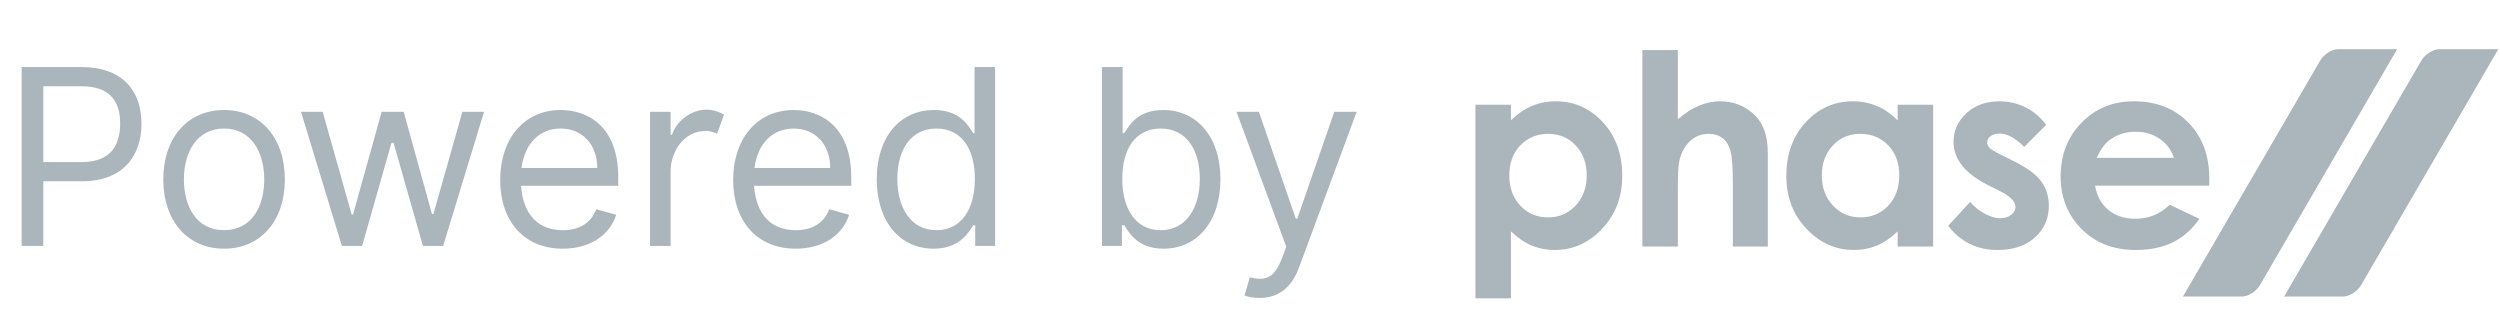 <?xml version="1.0" encoding="UTF-8"?>
<svg width="122px" height="16px" viewBox="0 0 122 16" version="1.1" xmlns="http://www.w3.org/2000/svg" xmlns:xlink="http://www.w3.org/1999/xlink">
    <title>Group 2 Copy</title>
    <g id="v1" stroke="none" stroke-width="1" fill="none" fill-rule="evenodd">
        <g id="Group-2-Copy" fill="#ABB5BC">
            <path d="M2.114,12 L2.114,8.847 L3.989,8.847 C6.017,8.847 6.903,7.602 6.903,6.034 C6.903,4.466 6.017,3.273 3.972,3.273 L1.057,3.273 L1.057,12 L2.114,12 Z M3.989,7.909 L2.114,7.909 L2.114,4.21 L3.972,4.21 C5.386,4.21 5.864,4.96 5.864,6.034 C5.864,7.108 5.386,7.909 3.989,7.909 Z M10.935,12.136 C12.707,12.136 13.901,10.79 13.901,8.761 C13.901,6.716 12.707,5.369 10.935,5.369 C9.162,5.369 7.969,6.716 7.969,8.761 C7.969,10.79 9.162,12.136 10.935,12.136 Z M10.935,11.233 C9.588,11.233 8.974,10.074 8.974,8.761 C8.974,7.449 9.588,6.273 10.935,6.273 C12.281,6.273 12.895,7.449 12.895,8.761 C12.895,10.074 12.281,11.233 10.935,11.233 Z M17.672,12 L19.104,6.972 L19.206,6.972 L20.638,12 L21.626,12 L23.621,5.455 L22.564,5.455 L21.149,10.449 L21.081,10.449 L19.7,5.455 L18.626,5.455 L17.229,10.466 L17.161,10.466 L15.746,5.455 L14.689,5.455 L16.683,12 L17.672,12 Z M27.46,12.136 C28.79,12.136 29.761,11.472 30.068,10.483 L29.097,10.21 C28.841,10.892 28.261,11.233 27.46,11.233 C26.276,11.233 25.53,10.483 25.428,9.068 L30.17,9.068 L30.17,8.642 C30.17,6.205 28.722,5.369 27.358,5.369 C25.585,5.369 24.409,6.767 24.409,8.778 C24.409,10.79 25.568,12.136 27.46,12.136 Z M29.148,8.199 L25.449,8.199 C25.611,6.972 26.352,6.273 27.358,6.273 C28.449,6.273 29.148,7.091 29.148,8.199 Z M32.727,12 L32.727,8.301 C32.744,7.415 33.358,6.392 34.432,6.392 C34.722,6.392 34.892,6.477 34.994,6.528 L35.335,5.591 C35.131,5.472 34.807,5.352 34.466,5.352 C33.699,5.352 32.983,5.949 32.795,6.58 L32.727,6.58 L32.727,5.455 L31.722,5.455 L31.722,12 L32.727,12 Z M38.83,12.136 C40.159,12.136 41.131,11.472 41.437,10.483 L40.466,10.21 C40.21,10.892 39.631,11.233 38.83,11.233 C37.645,11.233 36.899,10.483 36.797,9.068 L41.54,9.068 L41.54,8.642 C41.54,6.205 40.091,5.369 38.727,5.369 C36.955,5.369 35.778,6.767 35.778,8.778 C35.778,10.79 36.937,12.136 38.83,12.136 Z M40.517,8.199 L36.818,8.199 C36.98,6.972 37.722,6.273 38.727,6.273 C39.818,6.273 40.517,7.091 40.517,8.199 Z M45.562,12.136 C46.824,12.136 47.267,11.352 47.489,10.994 L47.591,10.994 L47.591,12 L48.562,12 L48.562,3.273 L47.557,3.273 L47.557,6.494 L47.489,6.494 C47.267,6.153 46.858,5.369 45.58,5.369 C43.926,5.369 42.784,6.682 42.784,8.744 C42.784,10.824 43.926,12.136 45.562,12.136 Z M45.699,11.233 C44.437,11.233 43.79,10.125 43.79,8.727 C43.79,7.347 44.42,6.273 45.699,6.273 C46.926,6.273 47.574,7.261 47.574,8.727 C47.574,10.21 46.909,11.233 45.699,11.233 Z M56.778,12.136 C58.415,12.136 59.557,10.824 59.557,8.744 C59.557,6.682 58.415,5.369 56.761,5.369 C55.483,5.369 55.091,6.153 54.869,6.494 L54.784,6.494 L54.784,3.273 L53.778,3.273 L53.778,12 L54.75,12 L54.75,10.994 L54.869,10.994 C55.091,11.352 55.517,12.136 56.778,12.136 Z M56.642,11.233 C55.432,11.233 54.767,10.21 54.767,8.727 C54.767,7.261 55.415,6.273 56.642,6.273 C57.92,6.273 58.551,7.347 58.551,8.727 C58.551,10.125 57.903,11.233 56.642,11.233 Z M61.466,14.54 C62.369,14.54 63.017,14.062 63.392,13.057 L66.205,5.455 L65.114,5.455 L63.307,10.67 L63.234,10.67 L61.432,5.455 L60.341,5.455 L62.77,12.043 L62.54,12.648 C62.165,13.619 61.705,13.705 60.989,13.534 L60.733,14.42 C60.835,14.472 61.125,14.54 61.466,14.54 Z" id="Poweredby" fill-rule="nonzero"></path>
            <g id="Group" transform="translate(72, 2.4)">
                <path d="M1.733,2.712 L1.733,3.472 C2.045,3.164 2.384,2.929 2.749,2.775 C3.113,2.621 3.504,2.543 3.919,2.543 C4.82,2.543 5.586,2.884 6.218,3.563 C6.85,4.245 7.165,5.118 7.165,6.184 C7.165,7.211 6.839,8.071 6.186,8.761 C5.534,9.454 4.761,9.799 3.867,9.799 C3.469,9.799 3.098,9.727 2.755,9.586 C2.412,9.445 2.071,9.213 1.733,8.889 L1.733,12.157 L-4.35915789e-15,12.157 L-4.35915789e-15,2.712 L1.733,2.712 Z M3.552,4.132 C3.007,4.132 2.553,4.319 2.195,4.69 C1.835,5.064 1.654,5.55 1.654,6.151 C1.654,6.766 1.835,7.263 2.195,7.641 C2.553,8.021 3.007,8.209 3.552,8.209 C4.082,8.209 4.527,8.017 4.89,7.632 C5.252,7.246 5.432,6.755 5.432,6.158 C5.432,5.565 5.254,5.079 4.898,4.701 C4.544,4.321 4.095,4.132 3.552,4.132 L3.552,4.132 Z" id="Fill-1"></path>
                <path d="M8.147,0.042 L9.879,0.042 L9.879,3.42 C10.218,3.127 10.557,2.908 10.9,2.762 C11.24,2.617 11.588,2.543 11.937,2.543 C12.621,2.543 13.199,2.779 13.668,3.255 C14.07,3.665 14.269,4.269 14.269,5.064 L14.269,9.63 L12.563,9.63 L12.563,6.601 C12.563,5.802 12.526,5.259 12.45,4.977 C12.374,4.692 12.243,4.482 12.059,4.34 C11.877,4.202 11.649,4.132 11.38,4.132 C11.03,4.132 10.728,4.249 10.476,4.482 C10.227,4.714 10.053,5.031 9.955,5.433 C9.905,5.641 9.879,6.114 9.879,6.855 L9.879,9.63 L8.147,9.63 L8.147,0.042 Z" id="Fill-4"></path>
                <path d="M20.605,2.712 L22.338,2.712 L22.338,9.63 L20.605,9.63 L20.605,8.893 C20.267,9.215 19.926,9.445 19.585,9.586 C19.244,9.727 18.873,9.799 18.475,9.799 C17.579,9.799 16.806,9.454 16.152,8.761 C15.499,8.071 15.173,7.211 15.173,6.184 C15.173,5.118 15.49,4.245 16.122,3.563 C16.753,2.884 17.52,2.543 18.423,2.543 C18.84,2.543 19.229,2.621 19.593,2.775 C19.958,2.929 20.295,3.164 20.605,3.472 L20.605,2.712 Z M18.779,4.132 C18.241,4.132 17.793,4.321 17.44,4.701 C17.084,5.079 16.905,5.565 16.905,6.158 C16.905,6.755 17.086,7.246 17.448,7.632 C17.811,8.017 18.256,8.209 18.786,8.209 C19.331,8.209 19.784,8.021 20.143,7.641 C20.503,7.263 20.684,6.766 20.684,6.151 C20.684,5.55 20.503,5.064 20.143,4.69 C19.784,4.319 19.329,4.132 18.779,4.132 L18.779,4.132 Z" id="Fill-6"></path>
                <path d="M27.853,3.691 L26.78,4.771 C26.346,4.336 25.951,4.119 25.595,4.119 C25.402,4.119 25.25,4.16 25.139,4.243 C25.028,4.325 24.974,4.427 24.974,4.549 C24.974,4.642 25.009,4.727 25.078,4.805 C25.148,4.883 25.322,4.99 25.597,5.126 L26.231,5.443 C26.9,5.772 27.36,6.108 27.61,6.449 C27.86,6.792 27.983,7.191 27.983,7.652 C27.983,8.264 27.757,8.776 27.306,9.184 C26.854,9.595 26.249,9.799 25.489,9.799 C24.481,9.799 23.674,9.406 23.072,8.618 L24.142,7.454 C24.347,7.691 24.585,7.884 24.861,8.03 C25.135,8.175 25.378,8.249 25.591,8.249 C25.819,8.249 26.006,8.195 26.145,8.083 C26.286,7.973 26.355,7.847 26.355,7.704 C26.355,7.437 26.103,7.176 25.597,6.924 L25.013,6.631 C23.893,6.069 23.333,5.365 23.333,4.521 C23.333,3.976 23.543,3.509 23.965,3.122 C24.386,2.736 24.924,2.543 25.58,2.543 C26.029,2.543 26.45,2.643 26.848,2.84 C27.243,3.038 27.577,3.322 27.853,3.691" id="Fill-8"></path>
                <path d="M35.809,6.659 L30.24,6.659 C30.32,7.152 30.535,7.545 30.882,7.838 C31.23,8.129 31.675,8.275 32.213,8.275 C32.86,8.275 33.414,8.047 33.879,7.591 L35.333,8.279 C34.971,8.796 34.534,9.178 34.028,9.428 C33.52,9.675 32.919,9.799 32.222,9.799 C31.141,9.799 30.259,9.458 29.58,8.774 C28.9,8.092 28.559,7.237 28.559,6.21 C28.559,5.157 28.9,4.282 29.58,3.587 C30.259,2.89 31.11,2.543 32.137,2.543 C33.225,2.543 34.111,2.89 34.792,3.583 C35.474,4.277 35.815,5.192 35.815,6.332 L35.809,6.659 Z M34.083,5.304 C33.968,4.927 33.742,4.619 33.405,4.382 C33.067,4.145 32.676,4.028 32.228,4.028 C31.744,4.028 31.321,4.16 30.954,4.427 C30.726,4.592 30.513,4.885 30.318,5.304 L34.083,5.304 Z" id="Fill-10"></path>
                <path d="M42.104,6.53873683e-15 L44.981,6.53873683e-15 L38.283,11.516 C38.105,11.822 37.71,12.072 37.404,12.072 L34.527,12.072 L41.225,0.556 C41.403,0.25 41.799,6.53873683e-15 42.104,6.53873683e-15" id="Fill-12"></path>
                <path d="M47.041,6.53873683e-15 L49.918,6.53873683e-15 L43.22,11.516 C43.042,11.822 42.646,12.072 42.341,12.072 L39.464,12.072 L46.162,0.556 C46.34,0.25 46.735,6.53873683e-15 47.041,6.53873683e-15" id="Fill-15"></path>
            </g>
        </g>
    </g>
</svg>